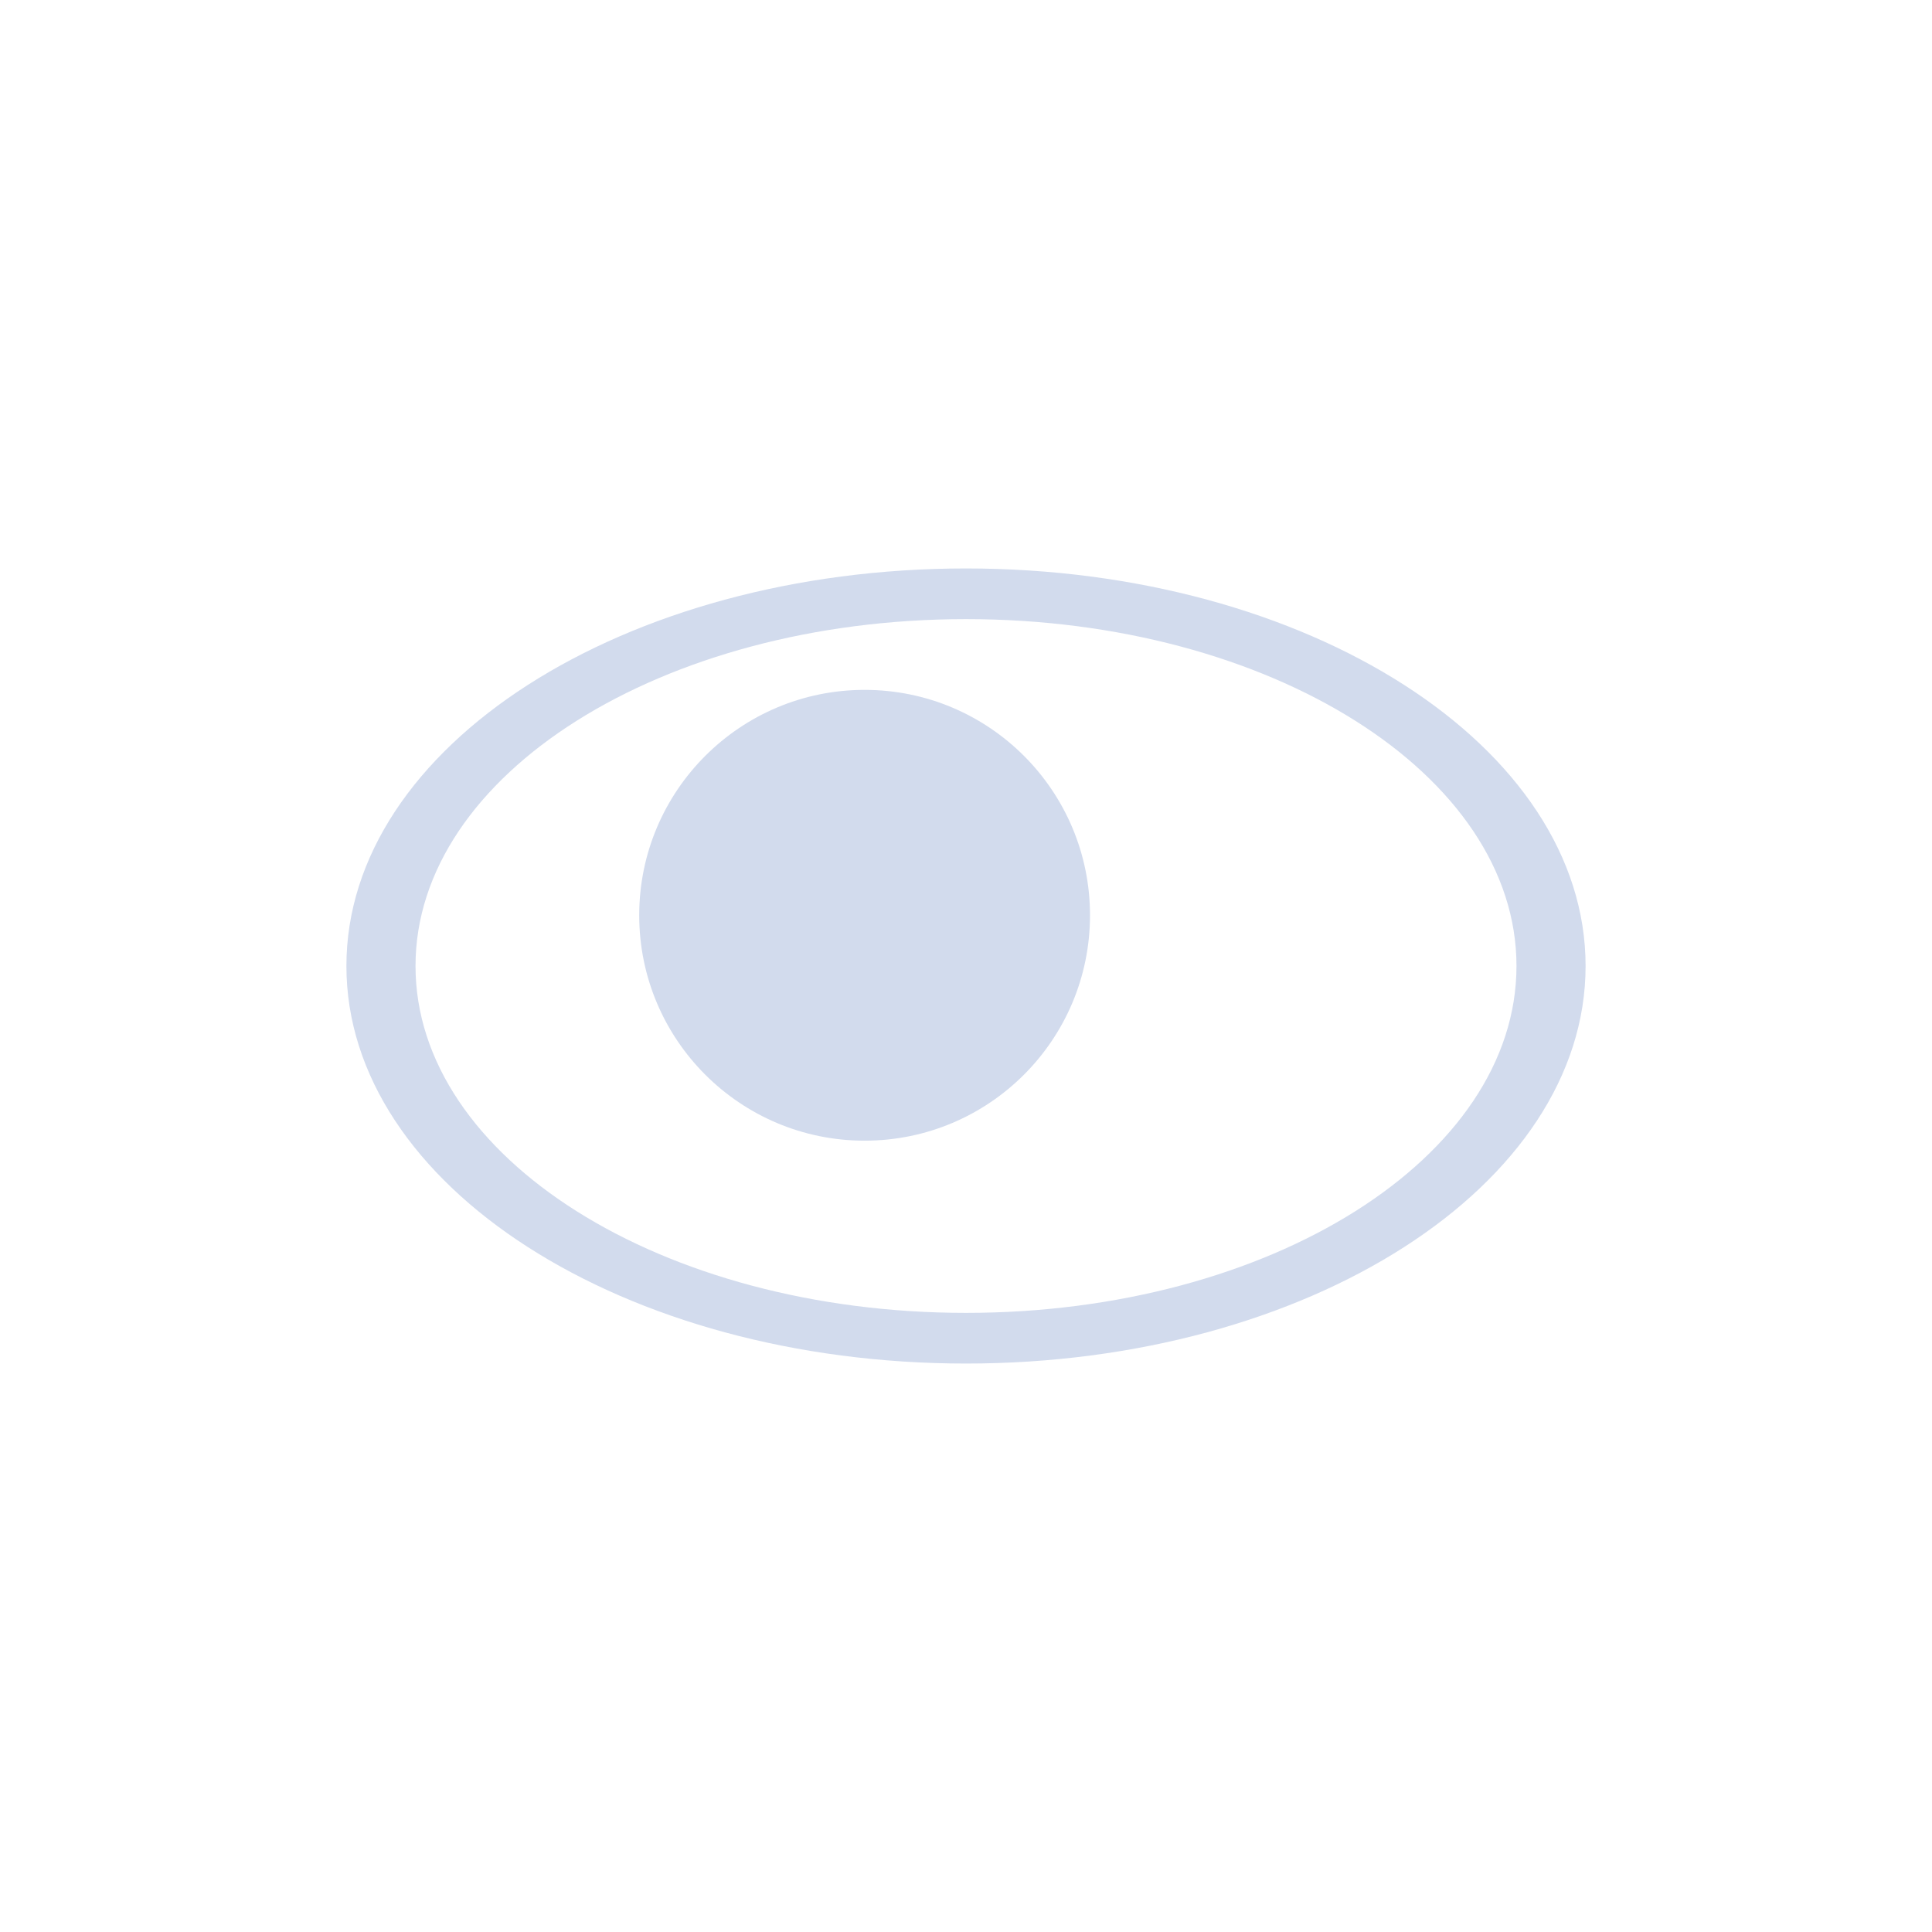 <svg id="eJuEVClpSkD1" xmlns="http://www.w3.org/2000/svg"  viewBox="0 0 300 300" shape-rendering="geometricPrecision" text-rendering="geometricPrecision"><path d="M53.791,150c0-34.093,43.074-61.731,96.209-61.731s96.209,27.638,96.209,61.731-43.074,61.731-96.209,61.731-96.209-27.638-96.209-61.731ZM150,203.863c47.209,0,85.479-24.115,85.479-53.863s-38.27-53.863-85.479-53.863-85.479,24.115-85.479,53.863s38.27,53.863,85.479,53.863Z" fill="#d2dbed" stroke-width="0"/><ellipse rx="35" ry="35" transform="translate(134.256 142.124)" fill="#d2dbed" stroke-width="0"/></svg>